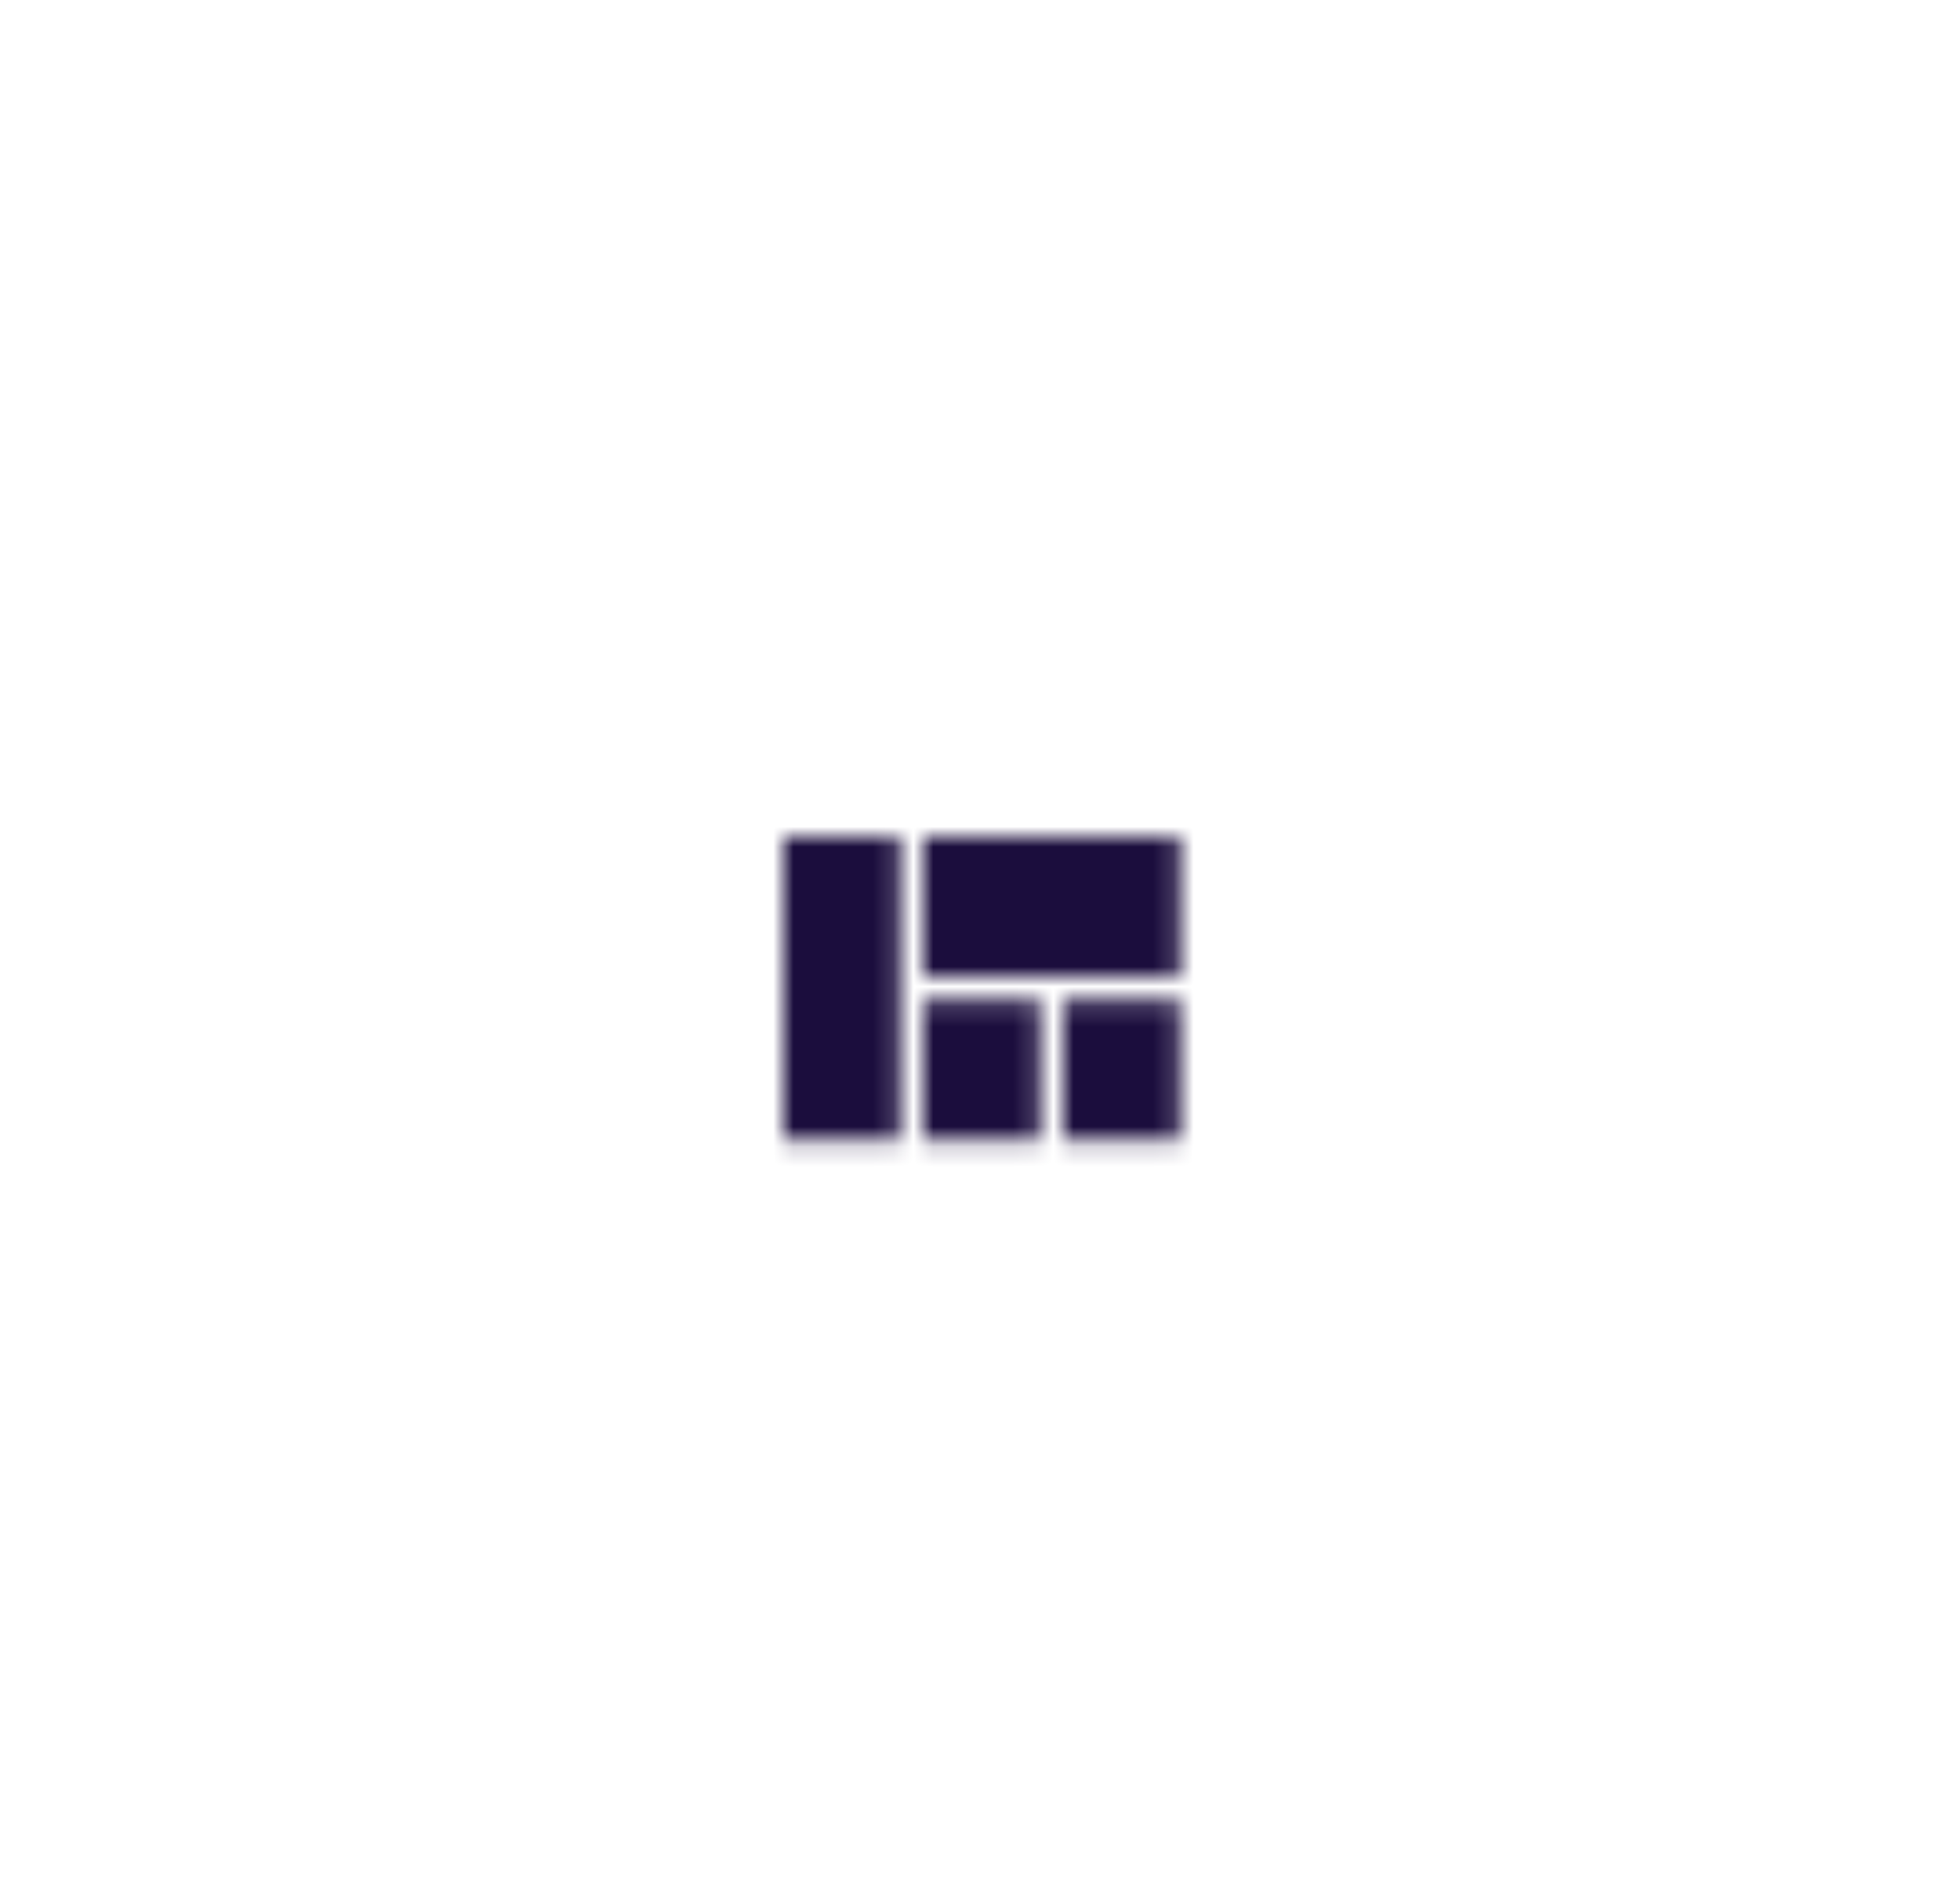 <?xml version="1.0" encoding="UTF-8"?>
<svg width="98px" height="94px" viewBox="0 0 98 94" version="1.1" xmlns="http://www.w3.org/2000/svg" xmlns:xlink="http://www.w3.org/1999/xlink">
    <title>A24DA154-632E-4C98-8D8D-231858D5EE80@1.5x</title>
    <defs>
        <filter x="-110.4%" y="-110.4%" width="420.8%" height="420.8%" filterUnits="objectBoundingBox" id="filter-1">
            <feOffset dx="0" dy="2" in="SourceAlpha" result="shadowOffsetOuter1"></feOffset>
            <feGaussianBlur stdDeviation="12.5" in="shadowOffsetOuter1" result="shadowBlurOuter1"></feGaussianBlur>
            <feColorMatrix values="0 0 0 0 0.753   0 0 0 0 0.784   0 0 0 0 0.851  0 0 0 0.6 0" type="matrix" in="shadowBlurOuter1" result="shadowMatrixOuter1"></feColorMatrix>
            <feMerge>
                <feMergeNode in="shadowMatrixOuter1"></feMergeNode>
                <feMergeNode in="SourceGraphic"></feMergeNode>
            </feMerge>
        </filter>
        <path d="M7,15.167 L12.833,15.167 L12.833,8.167 L7,8.167 L7,15.167 Z M0,15.167 L5.833,15.167 L5.833,0 L0,0 L0,15.167 Z M14,15.167 L19.833,15.167 L19.833,8.167 L14,8.167 L14,15.167 Z M7,0 L7,7 L19.833,7 L19.833,0 L7,0 Z" id="path-2"></path>
    </defs>
    <g id="Filter" stroke="none" stroke-width="1" fill="none" fill-rule="evenodd">
        <g id="Filter:-1-1" transform="translate(-996, -44)">
            <g id="Top-Actions" transform="translate(214.5, 68)">
                <g id="Buttons-/-Action-/-No-Text" filter="url(#filter-1)" transform="translate(806, 0)">
                    <g id="icon/social/notifications_none_24px" transform="translate(14.667, 15.833)">
                        <mask id="mask-3" fill="white">
                            <use xlink:href="#path-2"></use>
                        </mask>
                        <g id="icon/action/view_quilt_24px" fill-rule="nonzero"></g>
                        <g id="↳-Color" mask="url(#mask-3)" fill="#1B0D3D">
                            <g transform="translate(-4.667, -5.833)" id="Rectangle">
                                <rect x="0" y="0" width="28" height="28"></rect>
                            </g>
                        </g>
                    </g>
                </g>
            </g>
        </g>
    </g>
</svg>